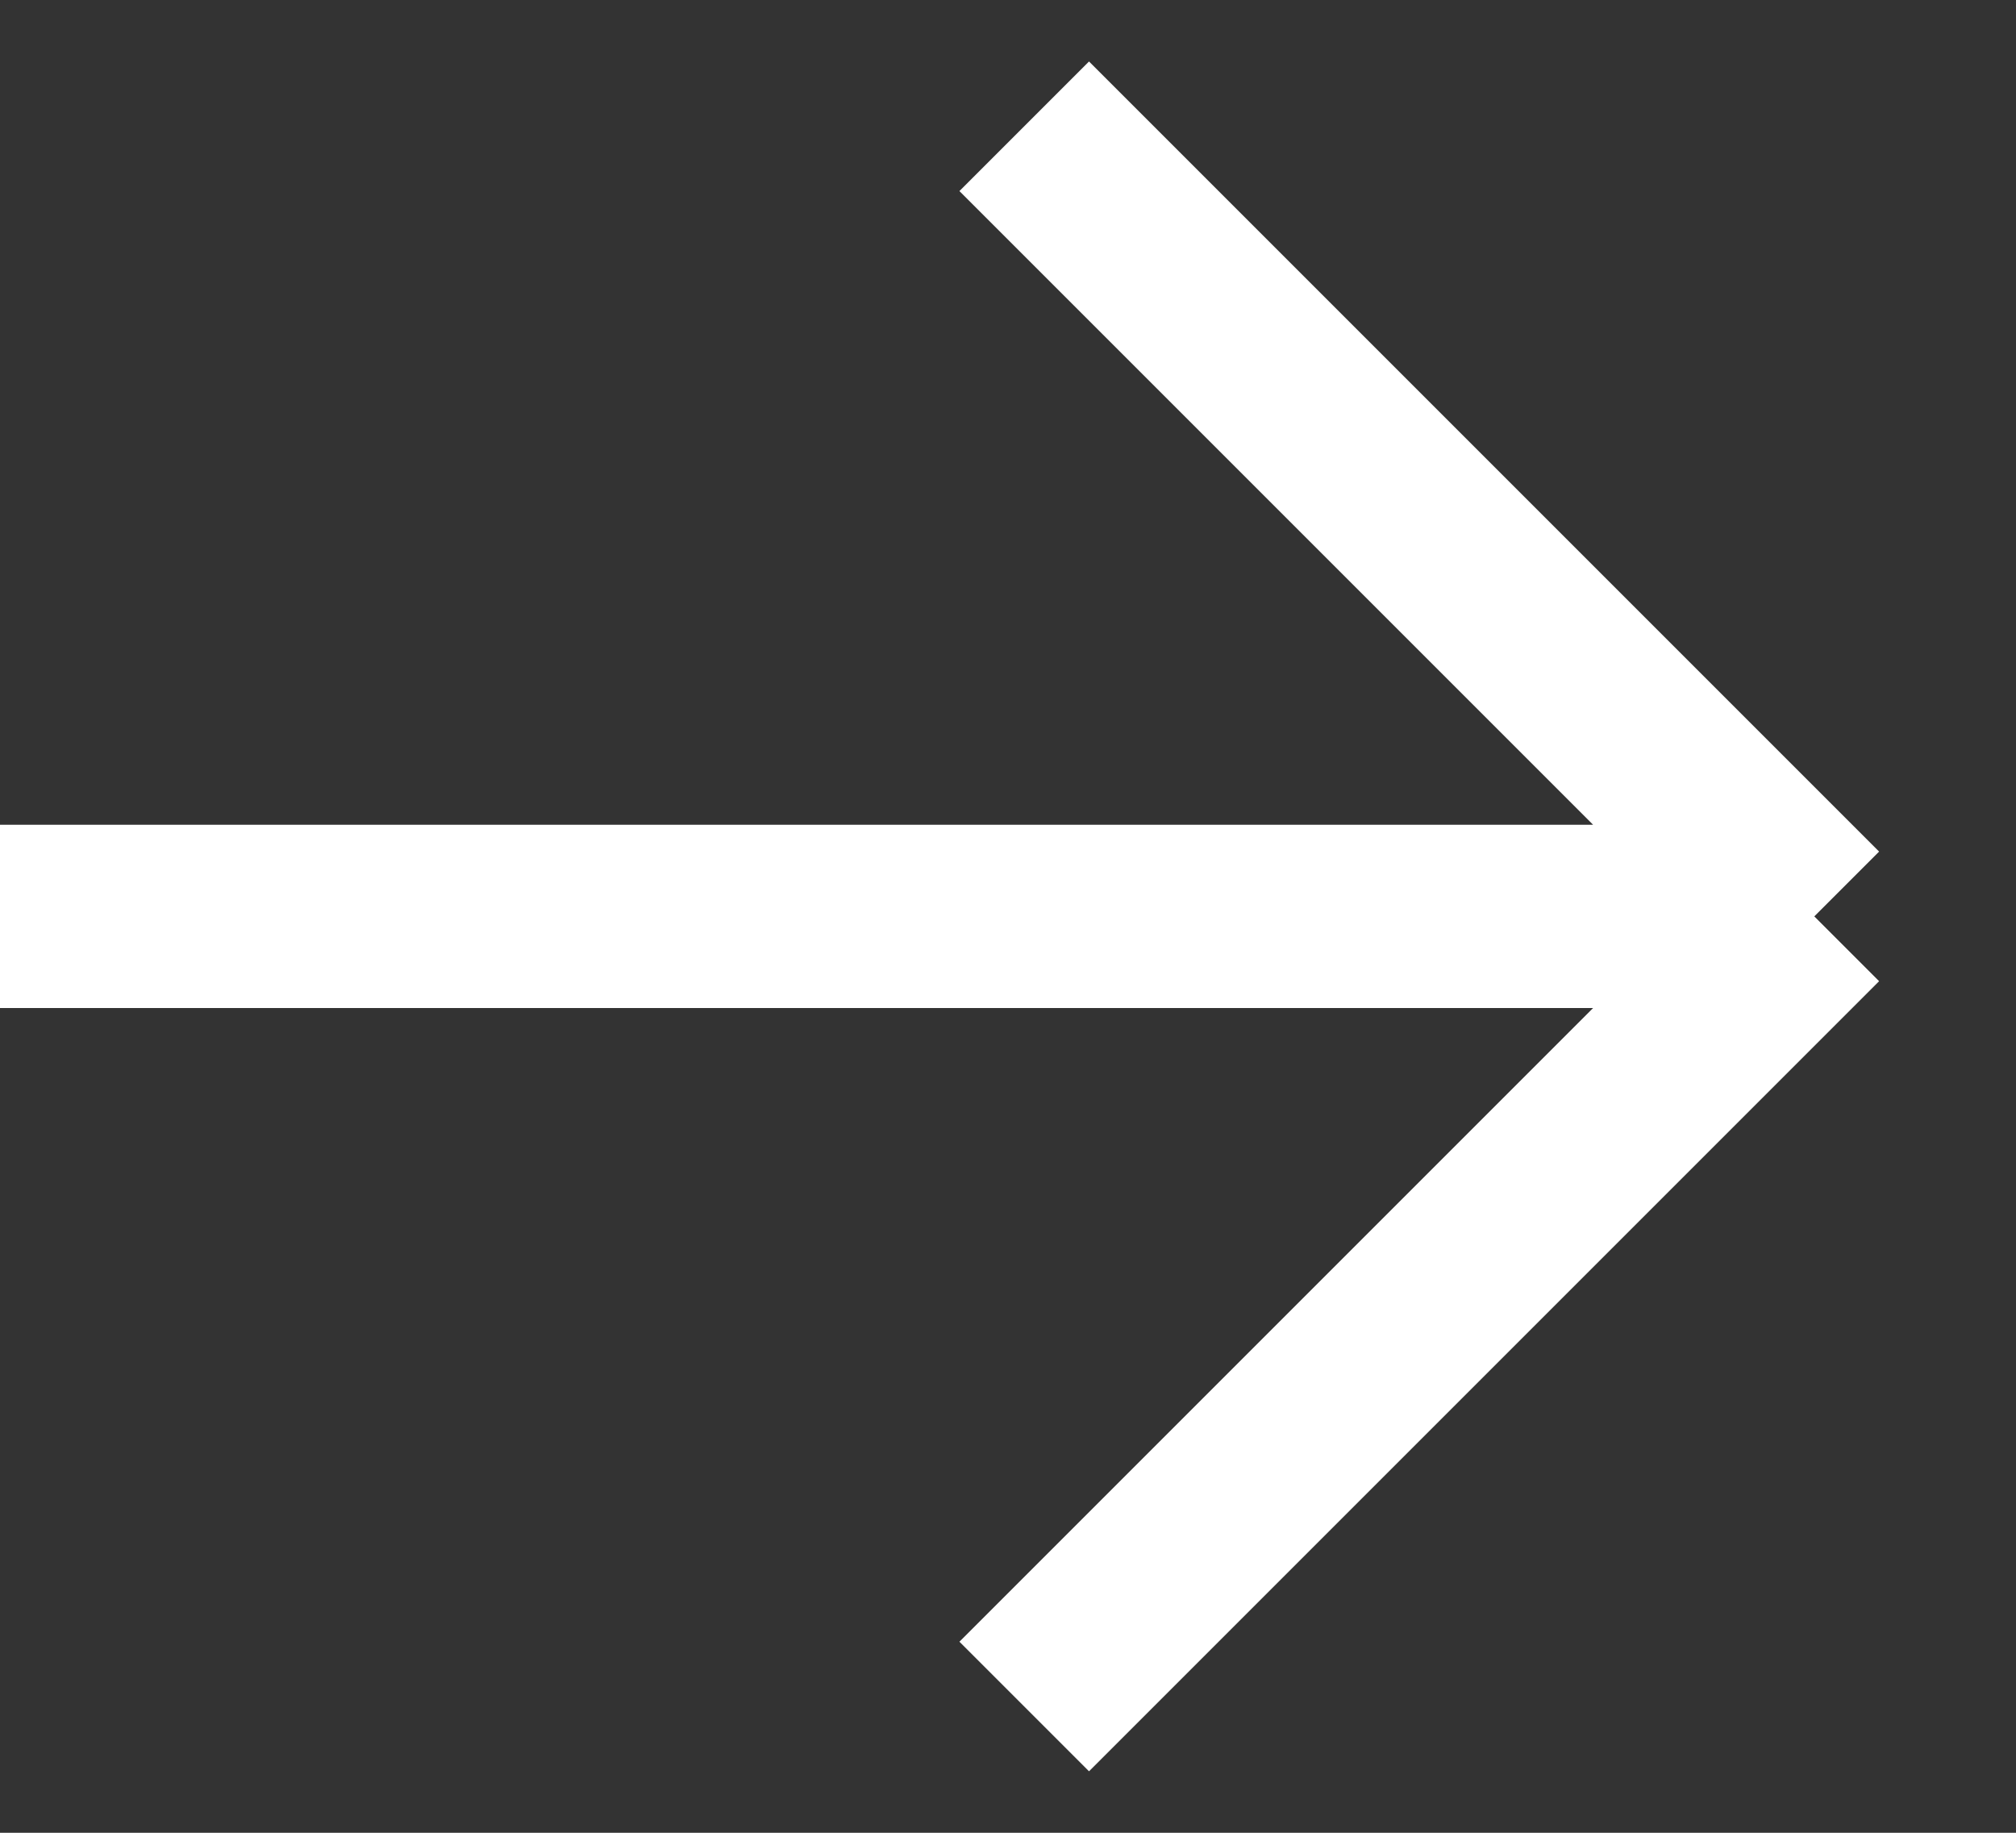 <svg width="22" height="20" viewBox="0 0 22 20" fill="none" xmlns="http://www.w3.org/2000/svg">
<rect x="0" y="0" width="22" height="20" fill="#333333" stroke="none"/>
<path d="M-8.04097e-05 10H19.799M19.799 10L11.177 1.378M19.799 10L11.177 18.622" stroke="white" stroke-width="2"/>
</svg>
